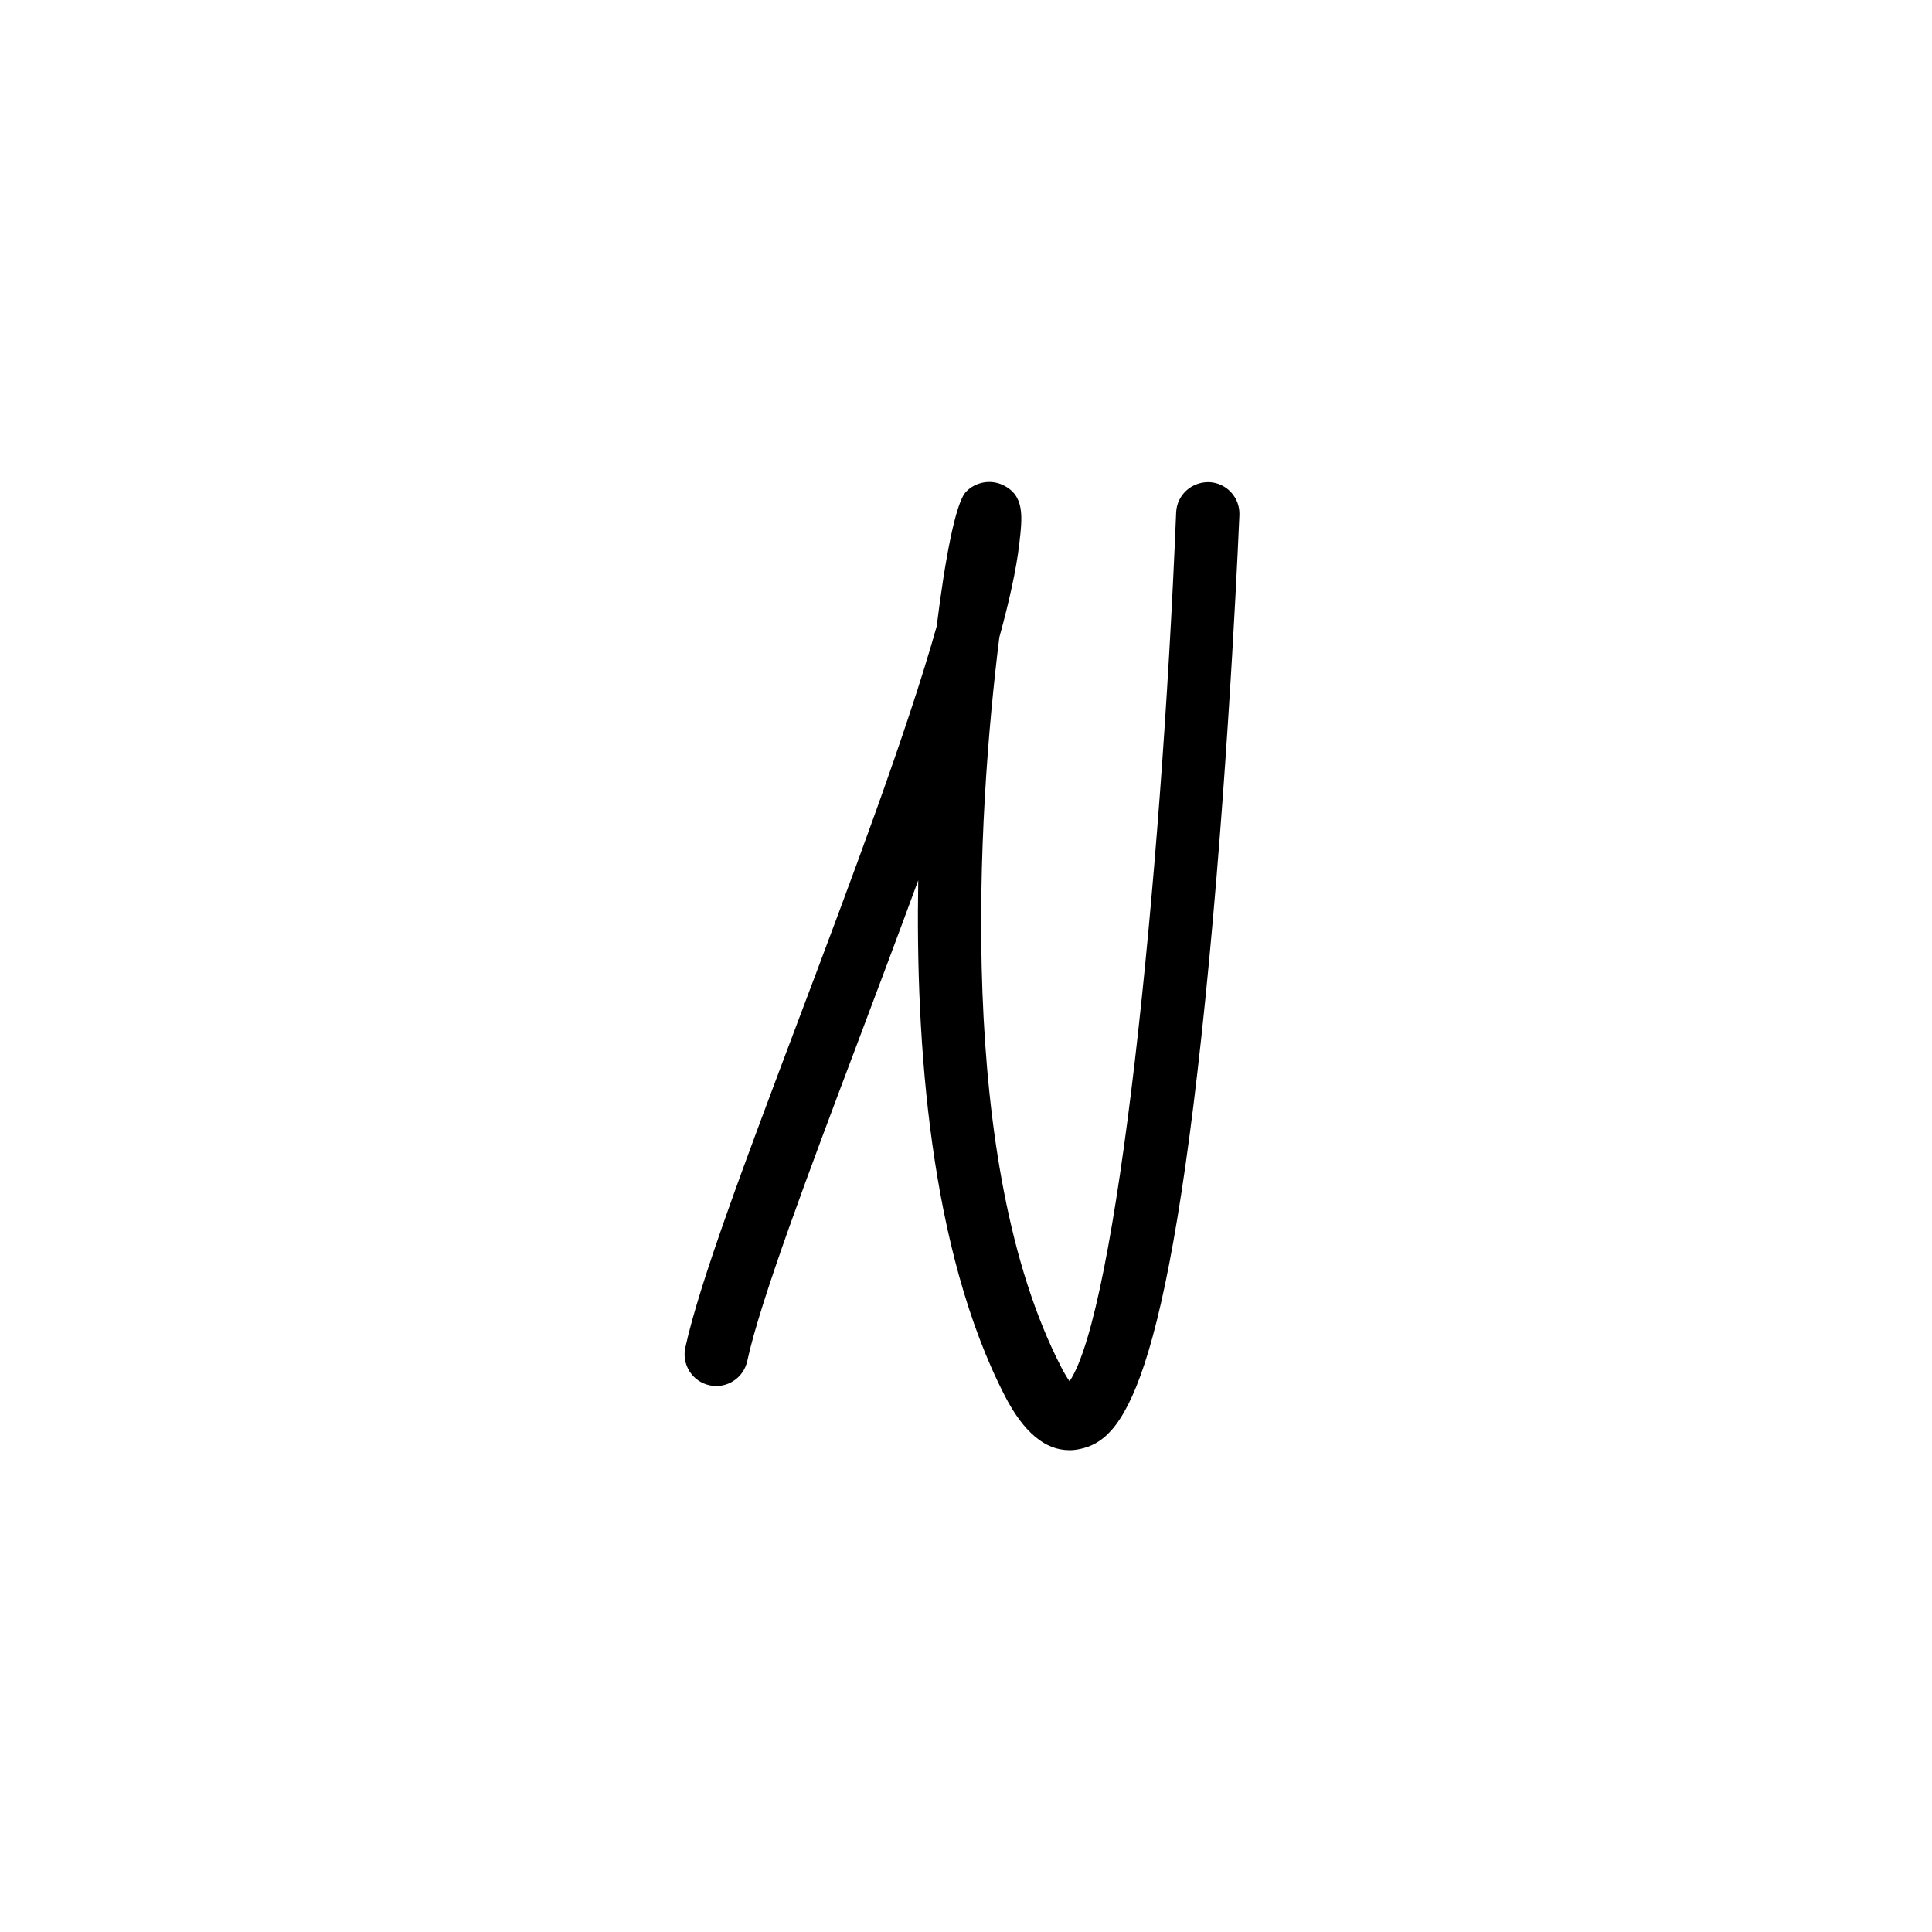 <?xml version="1.0" encoding="UTF-8"?>
<svg id="Layout" xmlns="http://www.w3.org/2000/svg" viewBox="0 0 350 350">
  <path d="M193.69,262.71c-4.37,0-8.27-3.28-11.62-9.77-13.64-26.46-16.24-64.2-15.72-93.47-3.49,9.52-7.2,19.36-10.87,29.11-9.12,24.18-17.73,47.02-20.11,57.99-.67,3.1-3.73,5.06-6.83,4.39-3.1-.67-5.06-3.73-4.39-6.82,2.57-11.8,10.92-33.95,20.59-59.6,9.32-24.71,19.56-51.88,24.95-71.08,1.54-12.41,3.45-22.45,5.32-24.38,1.71-1.77,4.42-2.27,6.64-1.23,4.02,1.9,3.57,5.74,3.01,10.61-.53,4.61-1.8,10.38-3.62,16.99-4.02,32.21-7.88,95.21,11.22,132.25.59,1.14,1.09,1.96,1.5,2.53,8.53-12.65,16.56-89.55,19.31-157.39.13-3.16,2.77-5.56,5.96-5.5,3.17.13,5.63,2.8,5.5,5.96-.02.4-1.67,40.59-5.49,80.74-7.47,78.51-15.96,86.82-23.33,88.45-.69.15-1.36.23-2.03.23ZM173.57,93.68h0Z"/>
</svg>